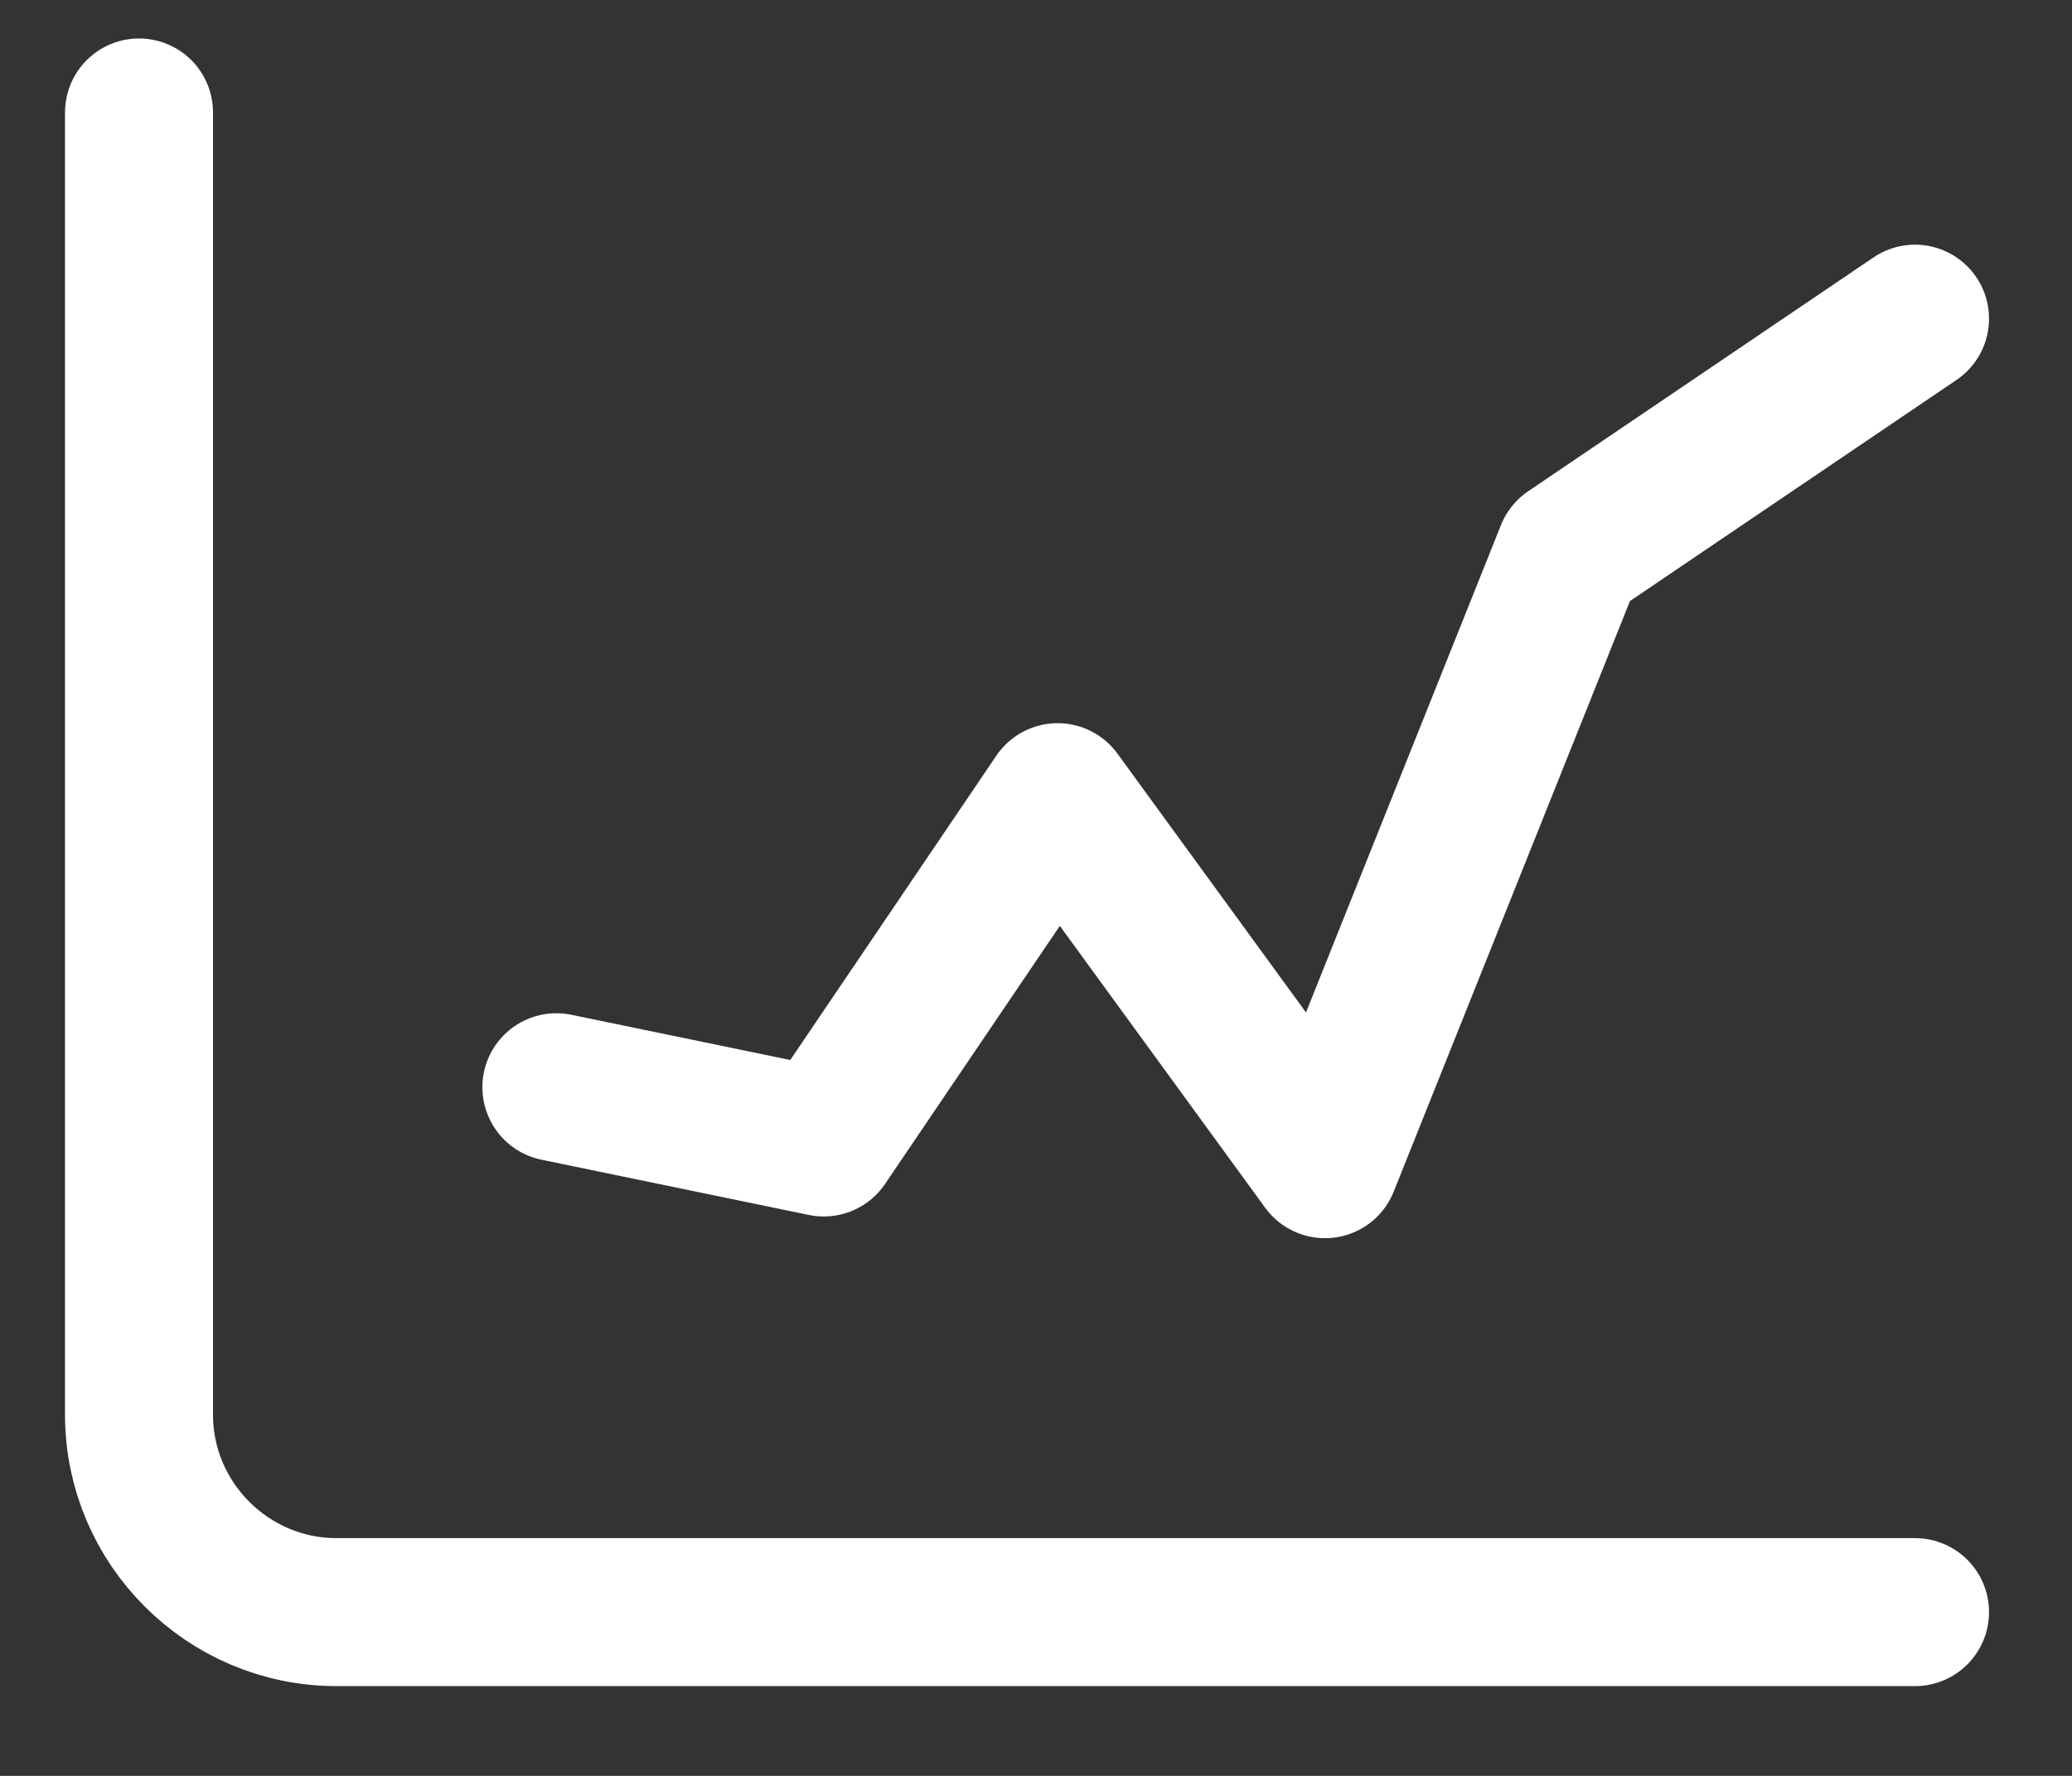 <svg width="21" height="18" viewBox="0 0 21 18" fill="none" xmlns="http://www.w3.org/2000/svg">
<rect x="0" y="0" width="21" height="18" fill="#333333" stroke="none"/>
<path d="M1.409 1.14V14.34C1.409 15.44 2.309 16.34 3.409 16.34H19.409M19.409 3.23L15.909 5.6L13.429 11.8L10.719 8.08L8.349 11.58L5.639 11.02" stroke="white" stroke-width="1.5" stroke-linecap="round" stroke-linejoin="round"/>
</svg>
